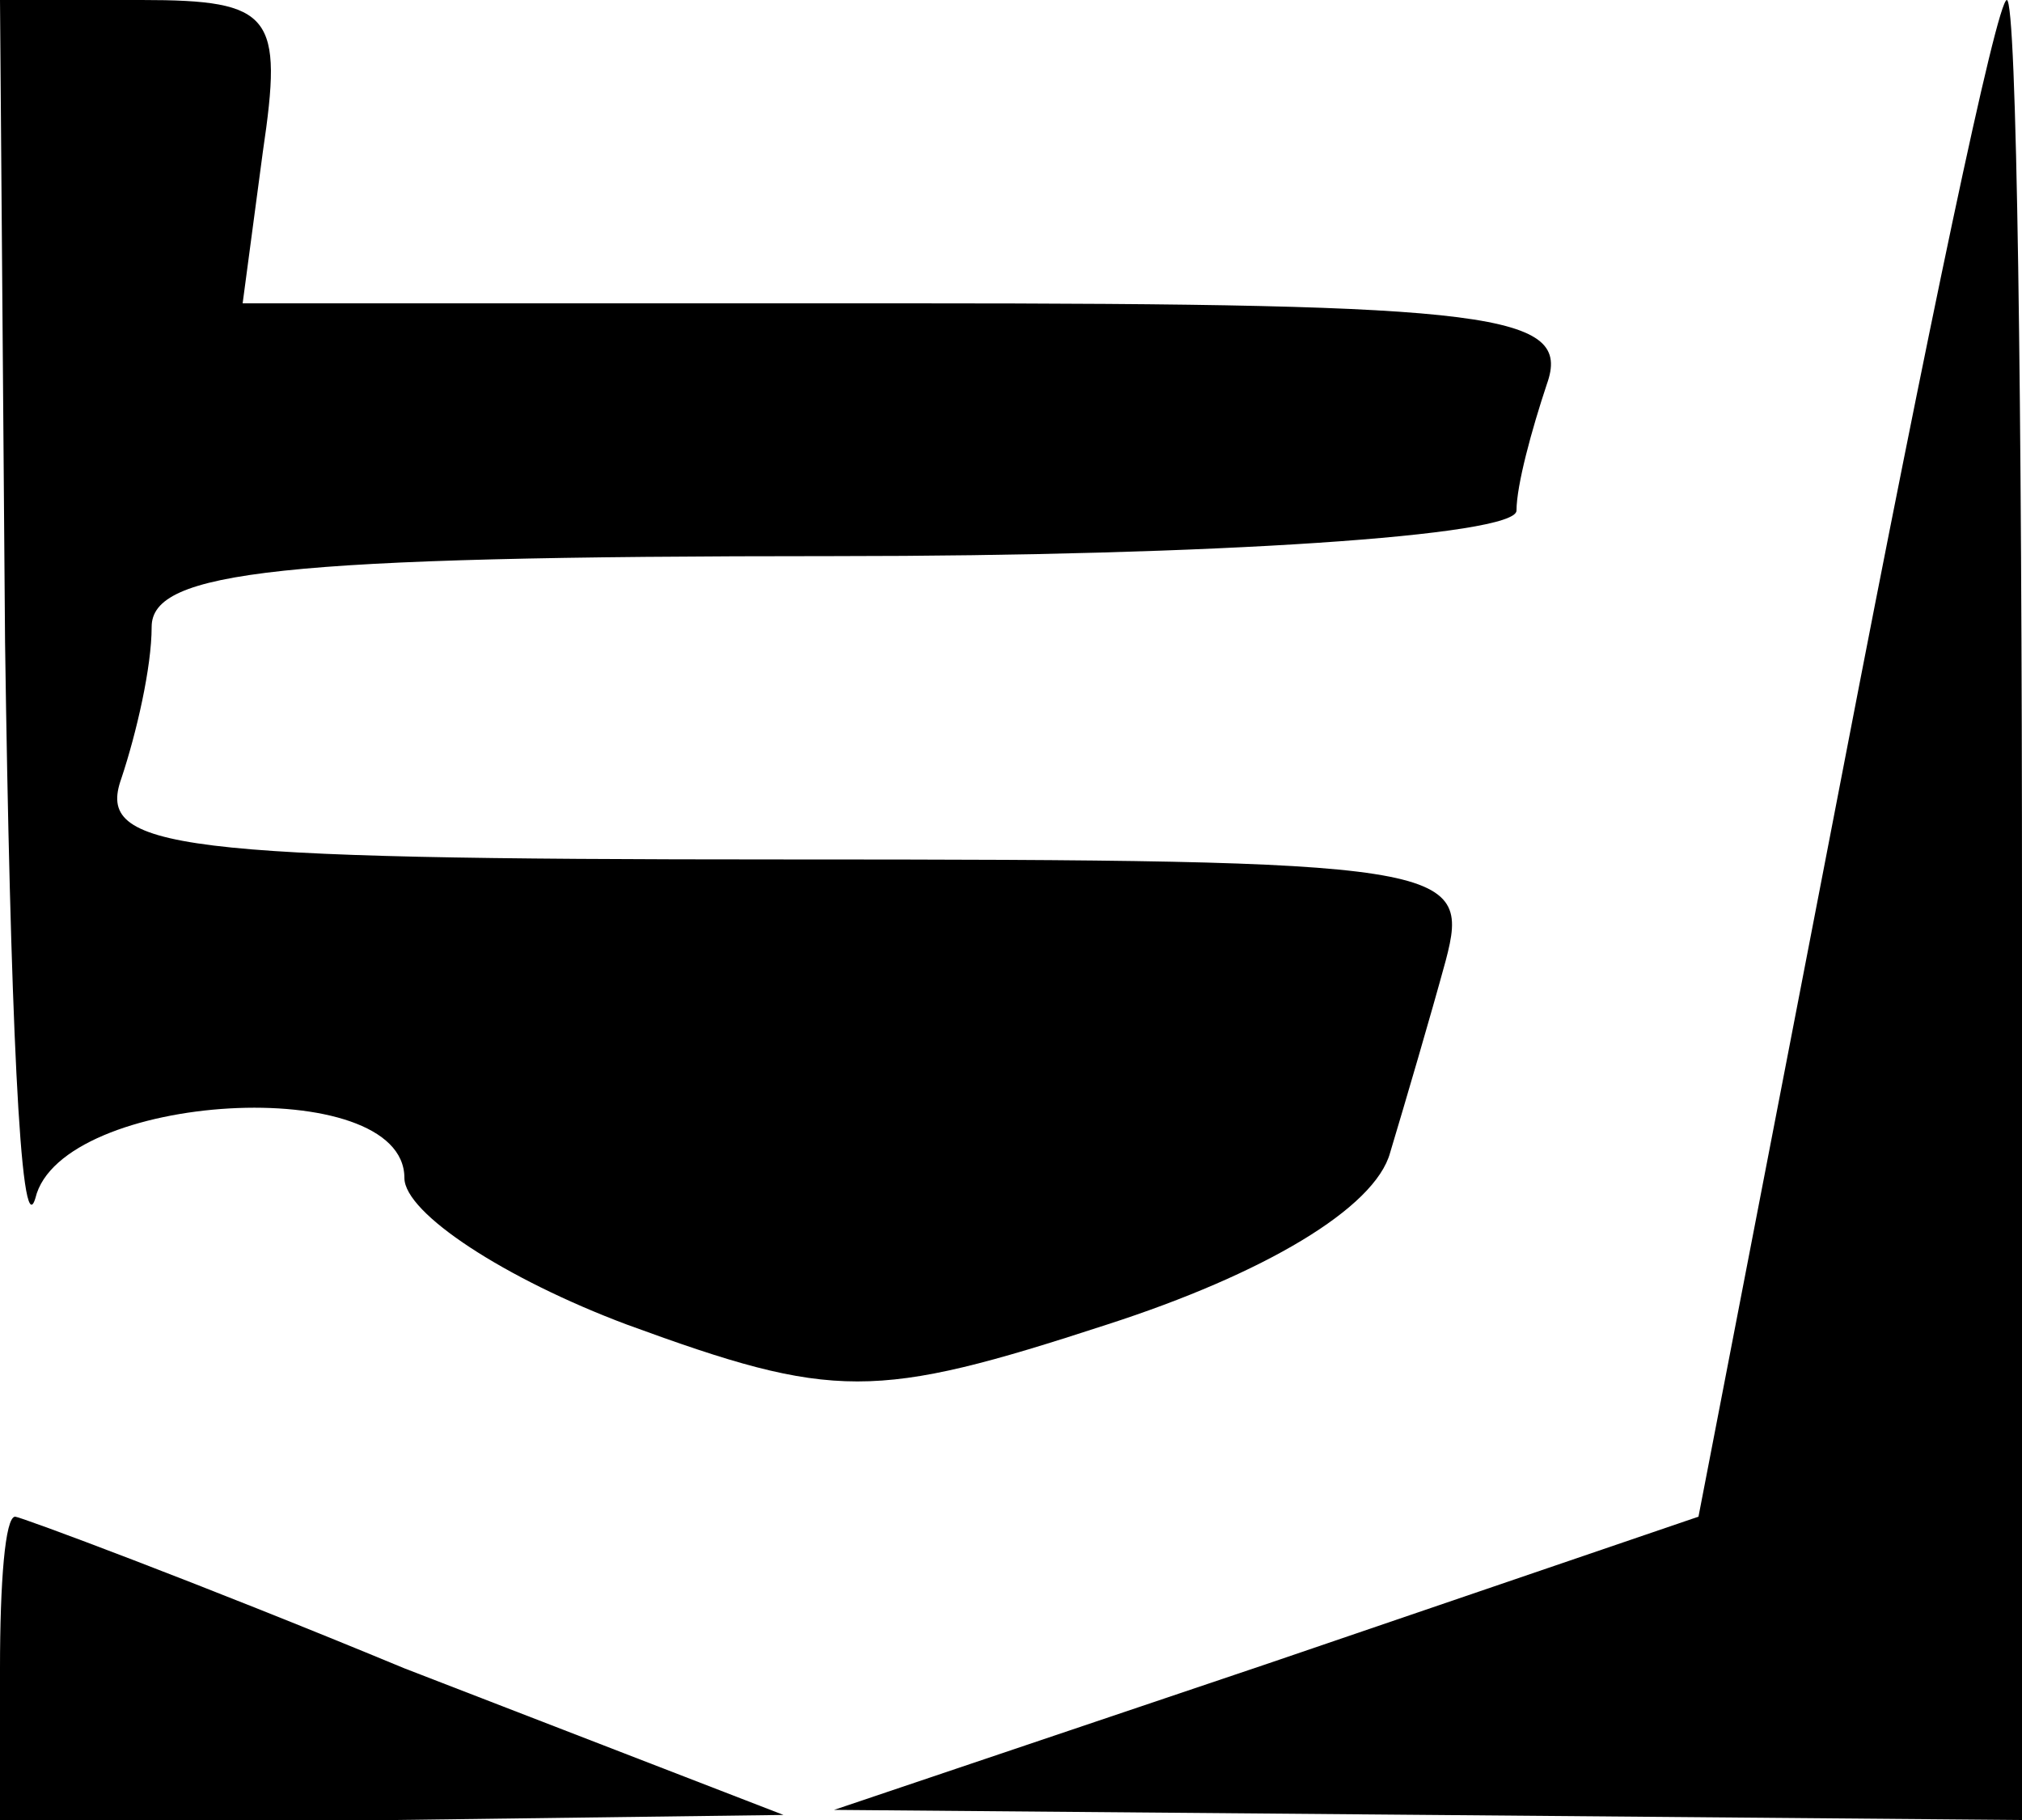 <?xml version="1.0" standalone="no"?>
<!DOCTYPE svg PUBLIC "-//W3C//DTD SVG 20010904//EN"
 "http://www.w3.org/TR/2001/REC-SVG-20010904/DTD/svg10.dtd">
<svg version="1.0" xmlns="http://www.w3.org/2000/svg"
 width="40pt" height="36pt" viewBox="0 0 40 36"
 preserveAspectRatio="xMidYMid meet">

<g transform="translate(0,36) scale(0.1,-0.1)"
fill="#000000" stroke="none">
<path d="M1 233 c1 -71 3 -120 6 -110 5 21 73 25 73 4 0 -7 20 -20 44 -29 41
-15 49 -15 95 0 31 10 53 23 56 34 3 10 8 27 11 38 5 19 1 20 -131 20 -121 0
-136 2 -131 16 3 9 6 22 6 30 0 11 25 14 135 14 75 0 135 4 135 9 0 5 3 16 6
25 5 14 -10 16 -126 16 l-132 0 4 30 c4 27 2 30 -24 30 l-28 0 1 -127z"/>
<path d="M365 210 l-29 -150 -85 -29 -86 -29 118 -1 117 -1 0 180 c0 99 -1
180 -3 180 -2 0 -16 -67 -32 -150z"/>
<path d="M0 30 l0 -30 78 0 77 1 -75 29 c-41 17 -76 30 -77 30 -2 0 -3 -13 -3
-30z"/>
</g>
</svg>
